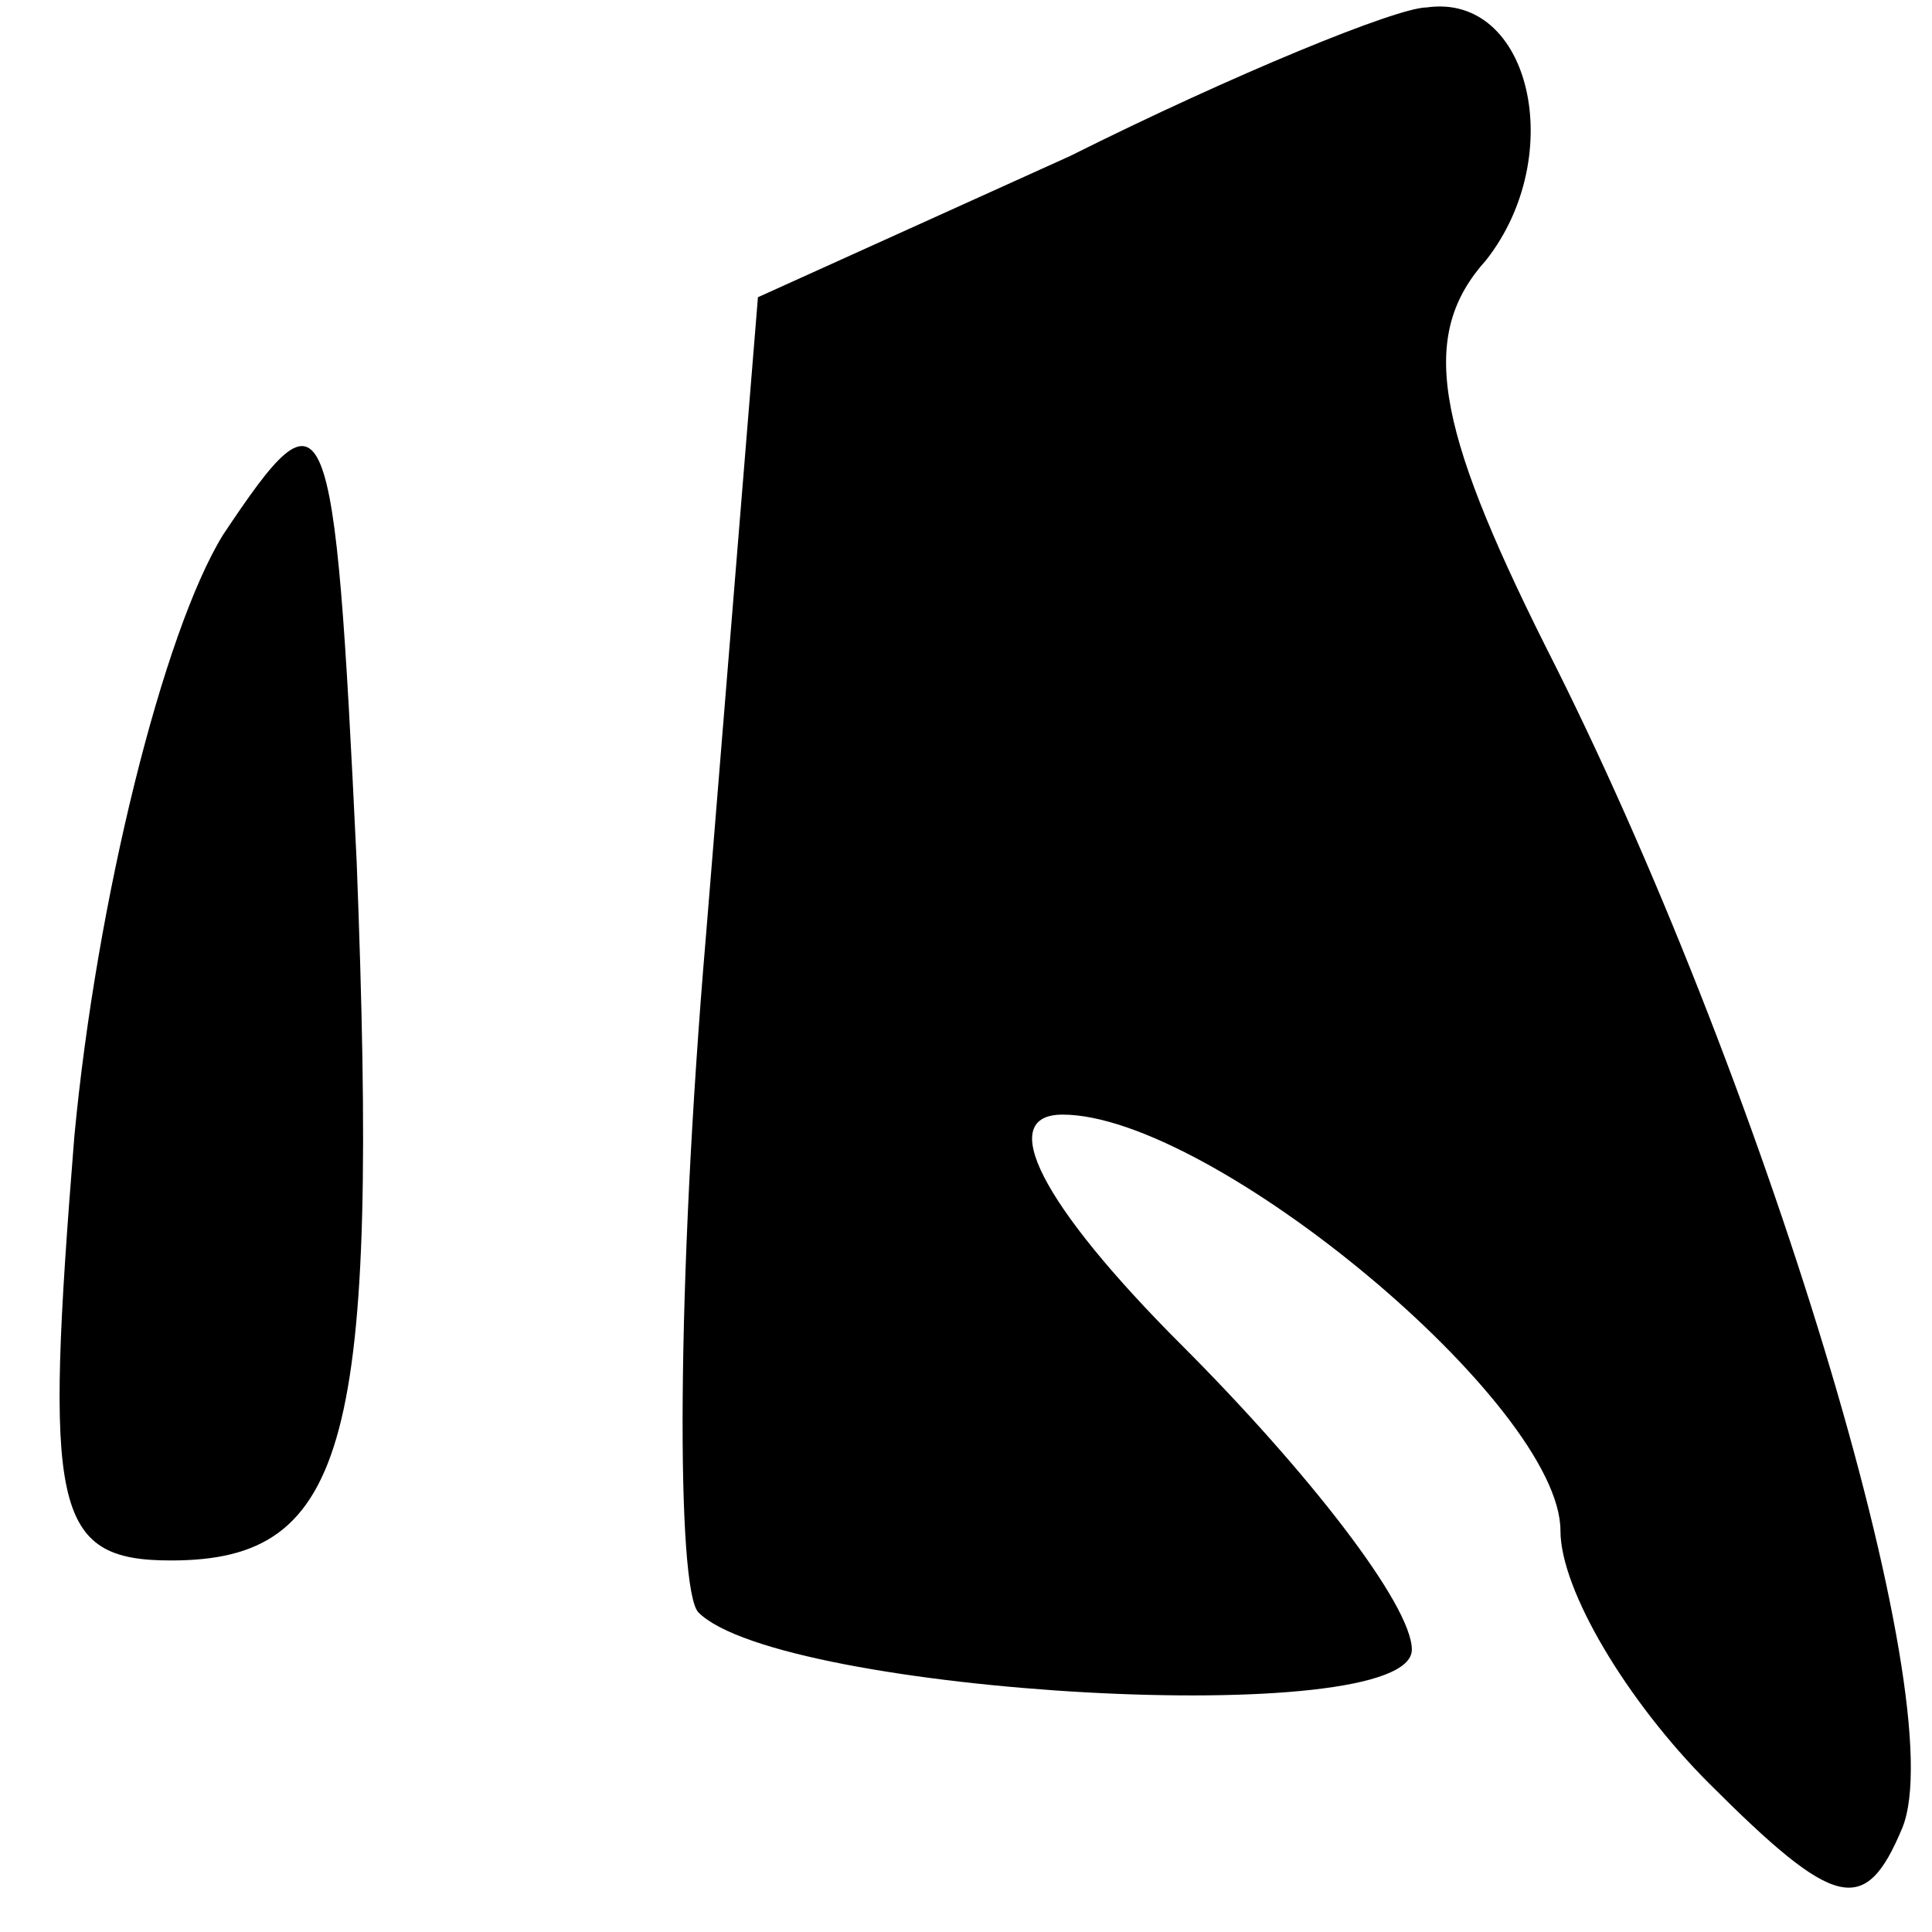 <?xml version="1.0" standalone="no"?>
<!DOCTYPE svg PUBLIC "-//W3C//DTD SVG 20010904//EN"
 "http://www.w3.org/TR/2001/REC-SVG-20010904/DTD/svg10.dtd">
<svg version="1.0" xmlns="http://www.w3.org/2000/svg"
 width="26pt" height="26pt" viewBox="0 0 26 26"
 preserveAspectRatio="xMidYMid meet">
<g transform="translate(0,26) scale(0.1,-0.1)"
fill="#000000" stroke="none">
<path fill="#000000" stroke="none" d="M144 239 l-42 -19 -7 -86 c-4 -47 -4
-88 -1 -91 11 -11 96 -16 96 -5 0 6 -14 24 -31 41 -19 19 -25 31 -16 31 20 0
67 -39 67 -56 0 -8 9 -23 20 -34 17 -17 21 -18 26 -6 7 17 -19 102 -48 159
-15 30 -17 42 -8 52 11 14 6 36 -8 34 -4 0 -26 -9 -48 -20z"/>
<path fill="#000000" stroke="none" d="M30 188 c-8 -13 -17 -49 -20 -81 -4
-50 -3 -57 13 -57 24 0 28 16 25 94 -3 63 -4 65 -18 44z"/>
</g>
</svg>
